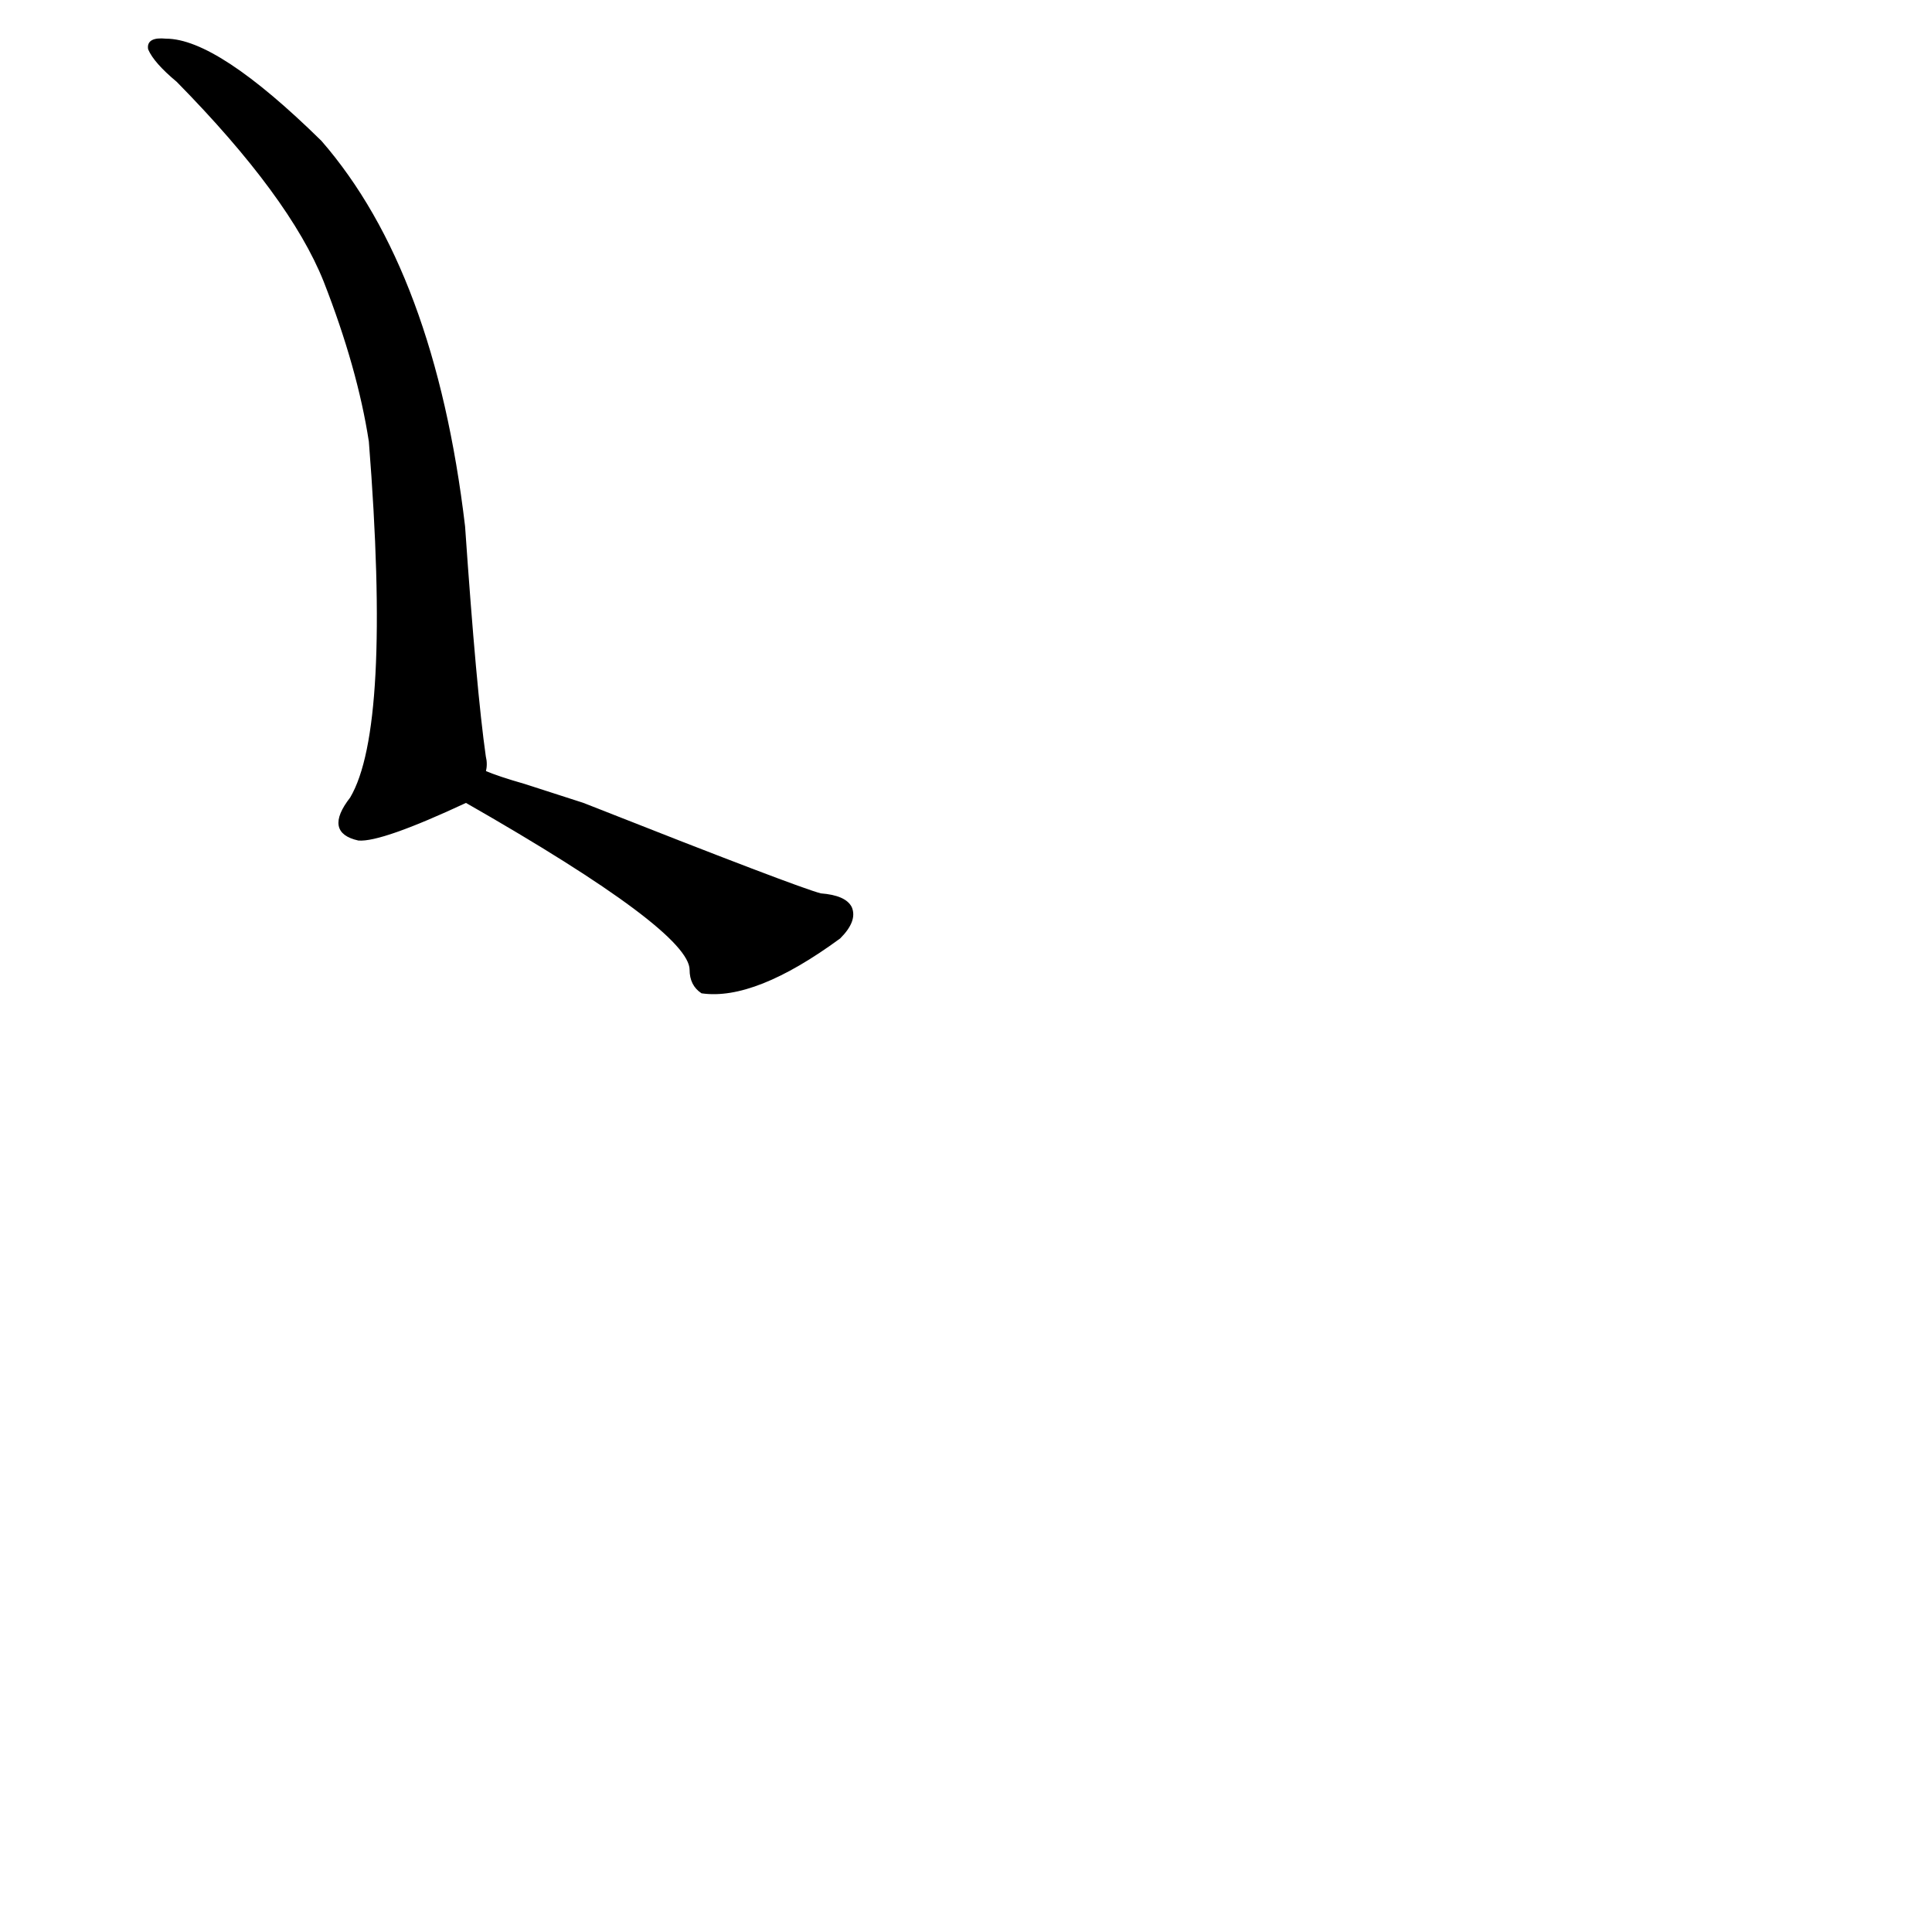 <?xml version="1.0" ?>
<svg baseProfile="full" height="1024" version="1.1" viewBox="0 0 1024 1024" width="1024" xmlns="http://www.w3.org/2000/svg" xmlns:ev="http://www.w3.org/2001/xml-events" xmlns:xlink="http://www.w3.org/1999/xlink">
	<defs/>
	<path d="M 309.0,426.0 Q 423.0,471.0 435.0,474.0 Q 448.0,475.0 451.0,481.0 Q 454.0,488.0 445.0,497.0 Q 400.0,530.0 372.0,526.0 Q 366.0,522.0 366.0,514.0 Q 366.0,493.0 247.0,425.0 C 221.0,410.0 229.0,398.0 257.0,409.0 Q 264.0,412.0 278.0,416.0 L 309.0,426.0" fill="black" stroke="#000000"/>
	<path d="M 247.0,425.0 Q 202.0,446.0 190.0,445.0 Q 172.0,441.0 186.0,423.0 Q 208.0,386.0 196.0,234.0 Q 190.0,195.0 172.0,149.0 Q 154.0,104.0 94.0,43.0 Q 82.0,33.0 79.0,26.0 Q 78.0,20.0 88.0,21.0 Q 115.0,21.0 170.0,75.0 Q 230.0,144.0 246.0,279.0 Q 252.0,366.0 257.0,401.0 Q 258.0,405.0 257.0,409.0 C 258.0,420.0 258.0,420.0 247.0,425.0" fill="black" stroke="#000000"/>
</svg>
